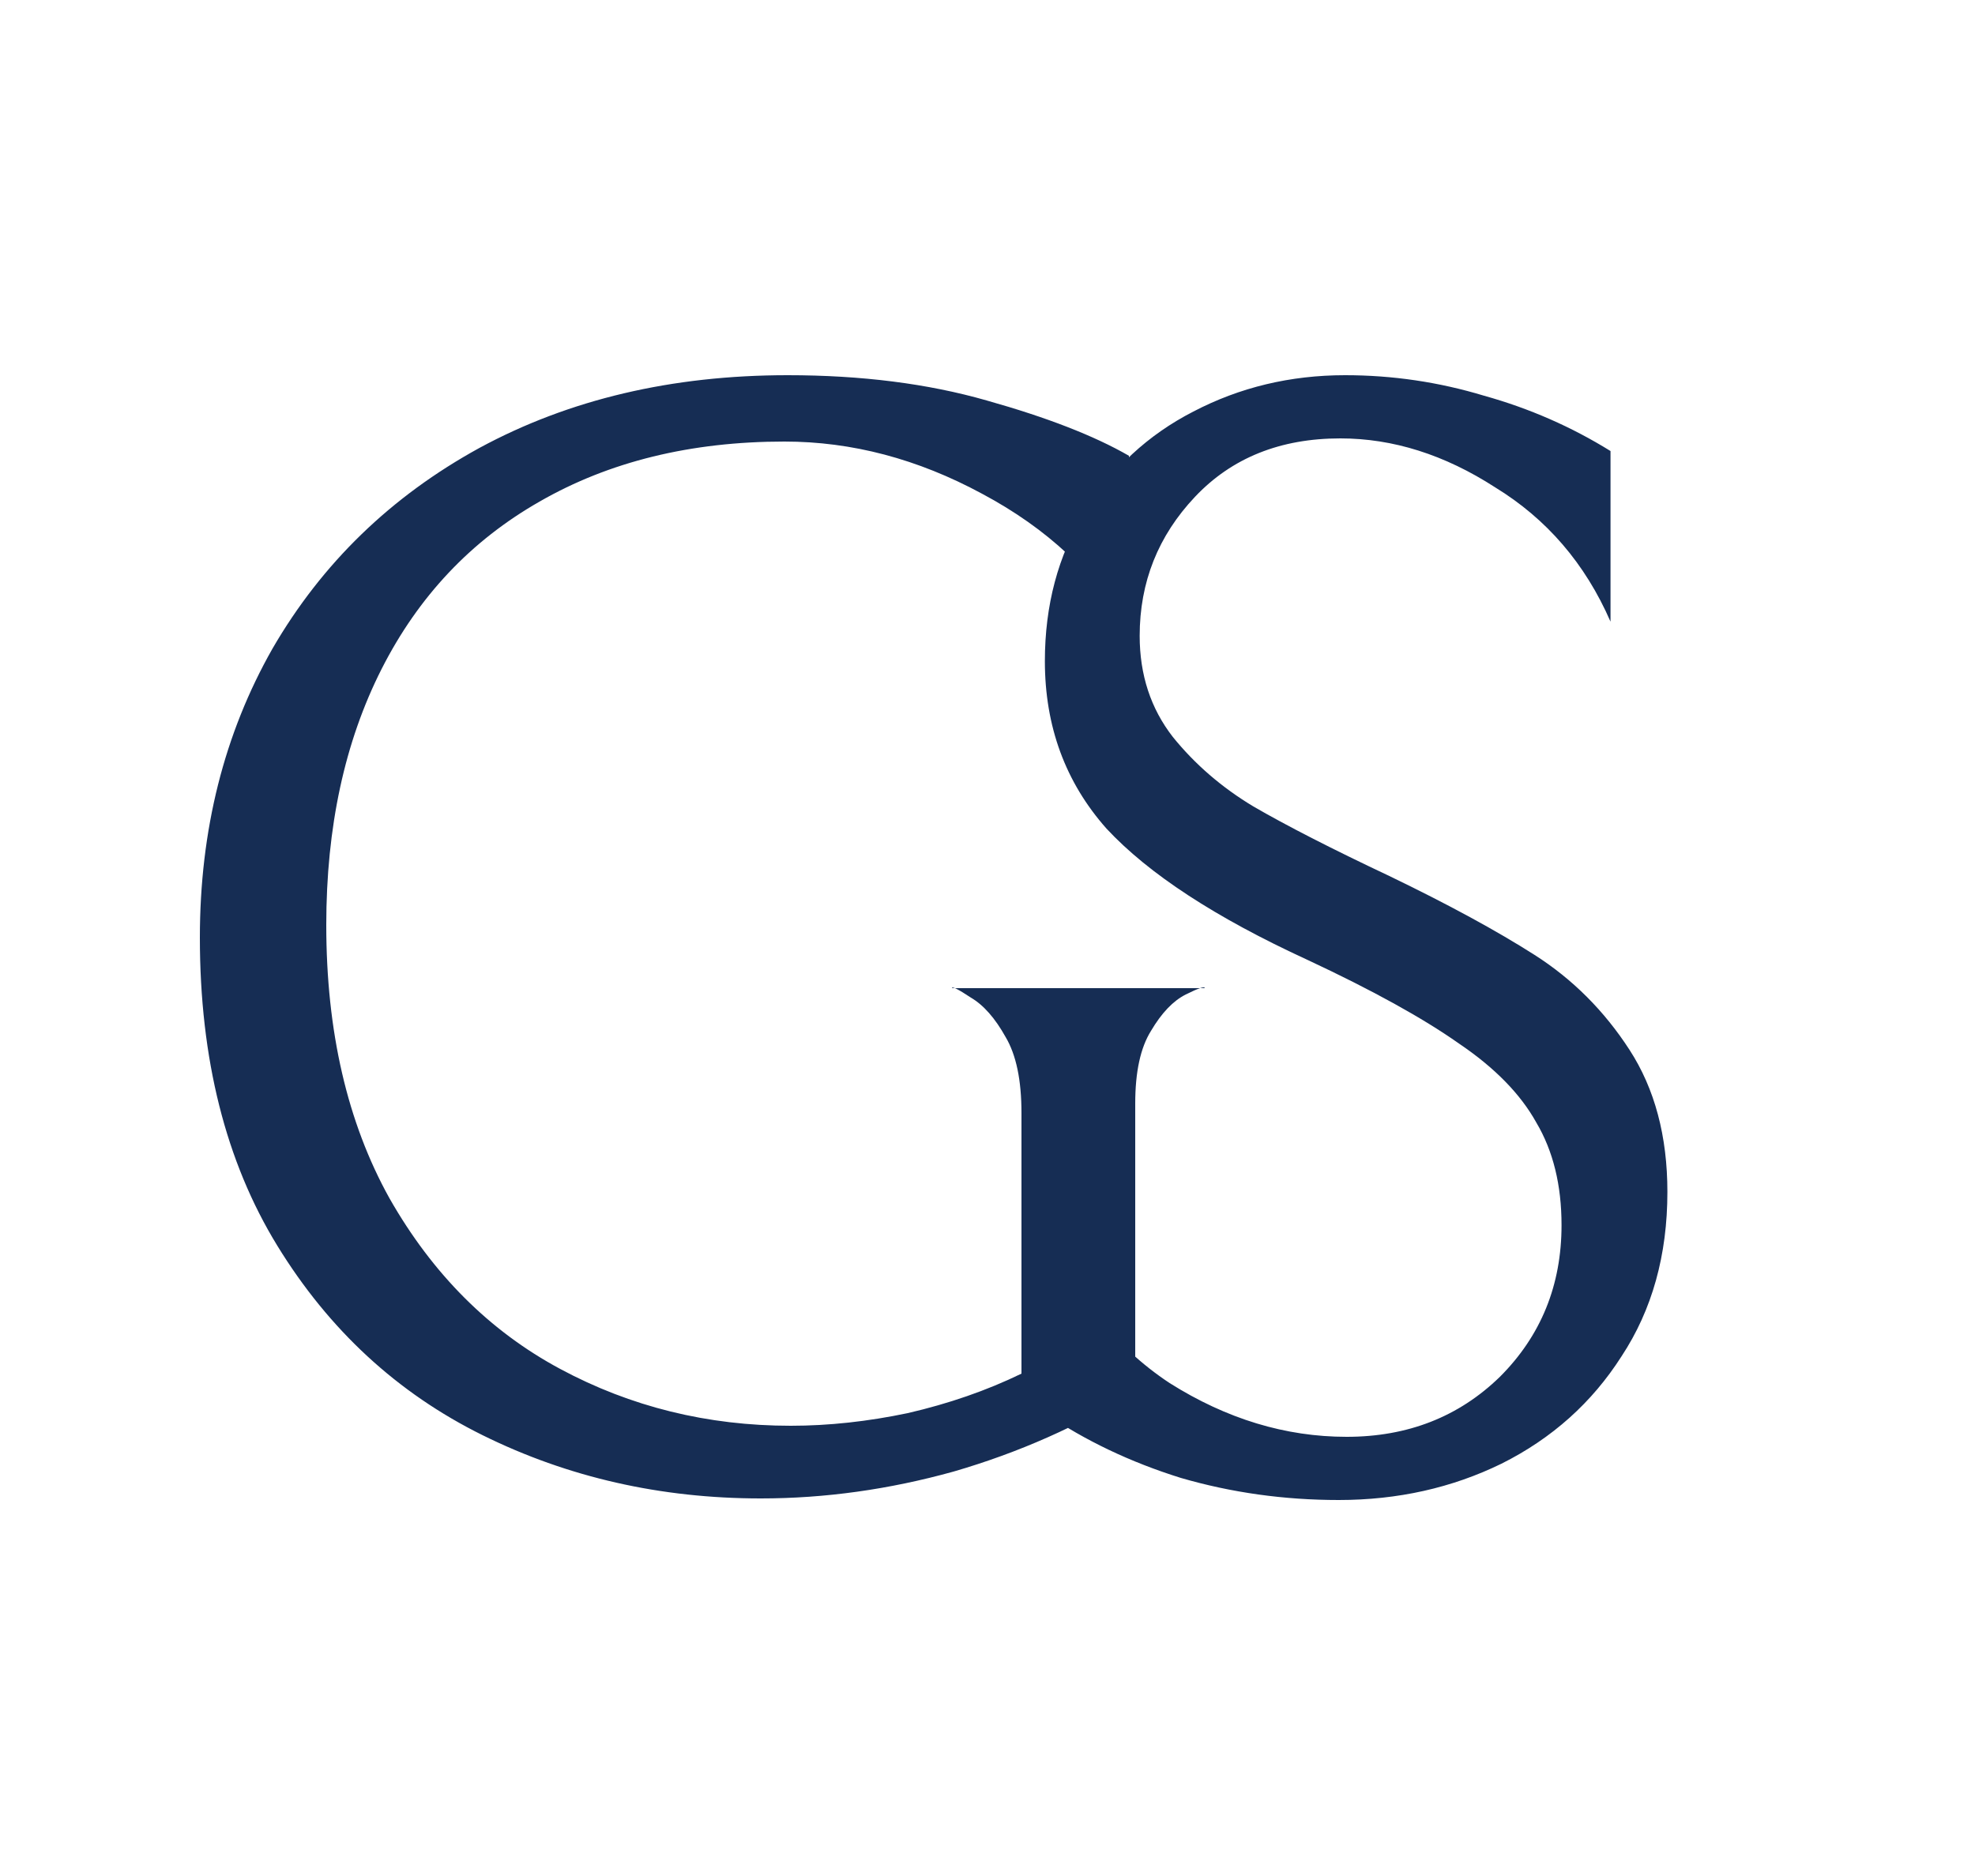 <svg width="20" height="19" viewBox="0 0 20 19" fill="none" xmlns="http://www.w3.org/2000/svg">
<rect width="20" height="19" fill="white"/>
<path d="M7.704 15.176C6.691 15.176 5.752 14.963 4.888 14.536C4.024 14.109 3.331 13.469 2.808 12.616C2.285 11.763 2.024 10.723 2.024 9.496C2.024 8.408 2.269 7.432 2.76 6.568C3.261 5.704 3.96 5.027 4.856 4.536C5.763 4.045 6.803 3.8 7.976 3.8C8.723 3.8 9.395 3.885 9.992 4.056C10.6 4.227 11.08 4.413 11.432 4.616V6.392C11.101 5.816 10.605 5.352 9.944 5C9.293 4.648 8.627 4.472 7.944 4.472C6.995 4.472 6.168 4.675 5.464 5.08C4.771 5.475 4.237 6.04 3.864 6.776C3.491 7.512 3.304 8.376 3.304 9.368C3.304 10.445 3.517 11.368 3.944 12.136C4.381 12.904 4.957 13.48 5.672 13.864C6.387 14.248 7.165 14.44 8.008 14.44C8.392 14.44 8.787 14.397 9.192 14.312C9.608 14.216 9.992 14.083 10.344 13.912V11.272C10.344 10.941 10.291 10.685 10.184 10.504C10.077 10.312 9.96 10.179 9.832 10.104C9.704 10.019 9.64 9.987 9.64 10.008H12.2C12.2 9.987 12.136 10.008 12.008 10.072C11.88 10.136 11.763 10.259 11.656 10.44C11.549 10.611 11.496 10.856 11.496 11.176V14.088C10.931 14.44 10.317 14.712 9.656 14.904C9.005 15.085 8.355 15.176 7.704 15.176ZM13.557 15.192C13.002 15.192 12.469 15.117 11.957 14.968C11.445 14.808 10.986 14.589 10.581 14.312V12.376C10.858 13.091 11.28 13.635 11.845 14.008C12.421 14.371 13.018 14.552 13.637 14.552C14.256 14.552 14.773 14.349 15.189 13.944C15.605 13.528 15.813 13.016 15.813 12.408C15.813 12.003 15.728 11.656 15.557 11.368C15.397 11.08 15.136 10.813 14.773 10.568C14.41 10.312 13.898 10.029 13.237 9.72C12.309 9.293 11.632 8.851 11.205 8.392C10.789 7.923 10.581 7.357 10.581 6.696C10.581 6.131 10.714 5.629 10.981 5.192C11.258 4.744 11.626 4.403 12.085 4.168C12.554 3.923 13.066 3.8 13.621 3.8C14.101 3.8 14.57 3.869 15.029 4.008C15.488 4.136 15.914 4.323 16.309 4.568V6.296C16.053 5.709 15.664 5.256 15.141 4.936C14.629 4.605 14.106 4.44 13.573 4.44C12.965 4.44 12.474 4.637 12.101 5.032C11.728 5.427 11.541 5.896 11.541 6.44C11.541 6.835 11.653 7.176 11.877 7.464C12.101 7.741 12.373 7.976 12.693 8.168C13.024 8.36 13.482 8.595 14.069 8.872C14.666 9.16 15.157 9.427 15.541 9.672C15.925 9.917 16.245 10.237 16.501 10.632C16.757 11.027 16.885 11.507 16.885 12.072C16.885 12.712 16.73 13.267 16.421 13.736C16.122 14.205 15.717 14.568 15.205 14.824C14.704 15.069 14.154 15.192 13.557 15.192Z" fill="#162D54"/>
</svg>
